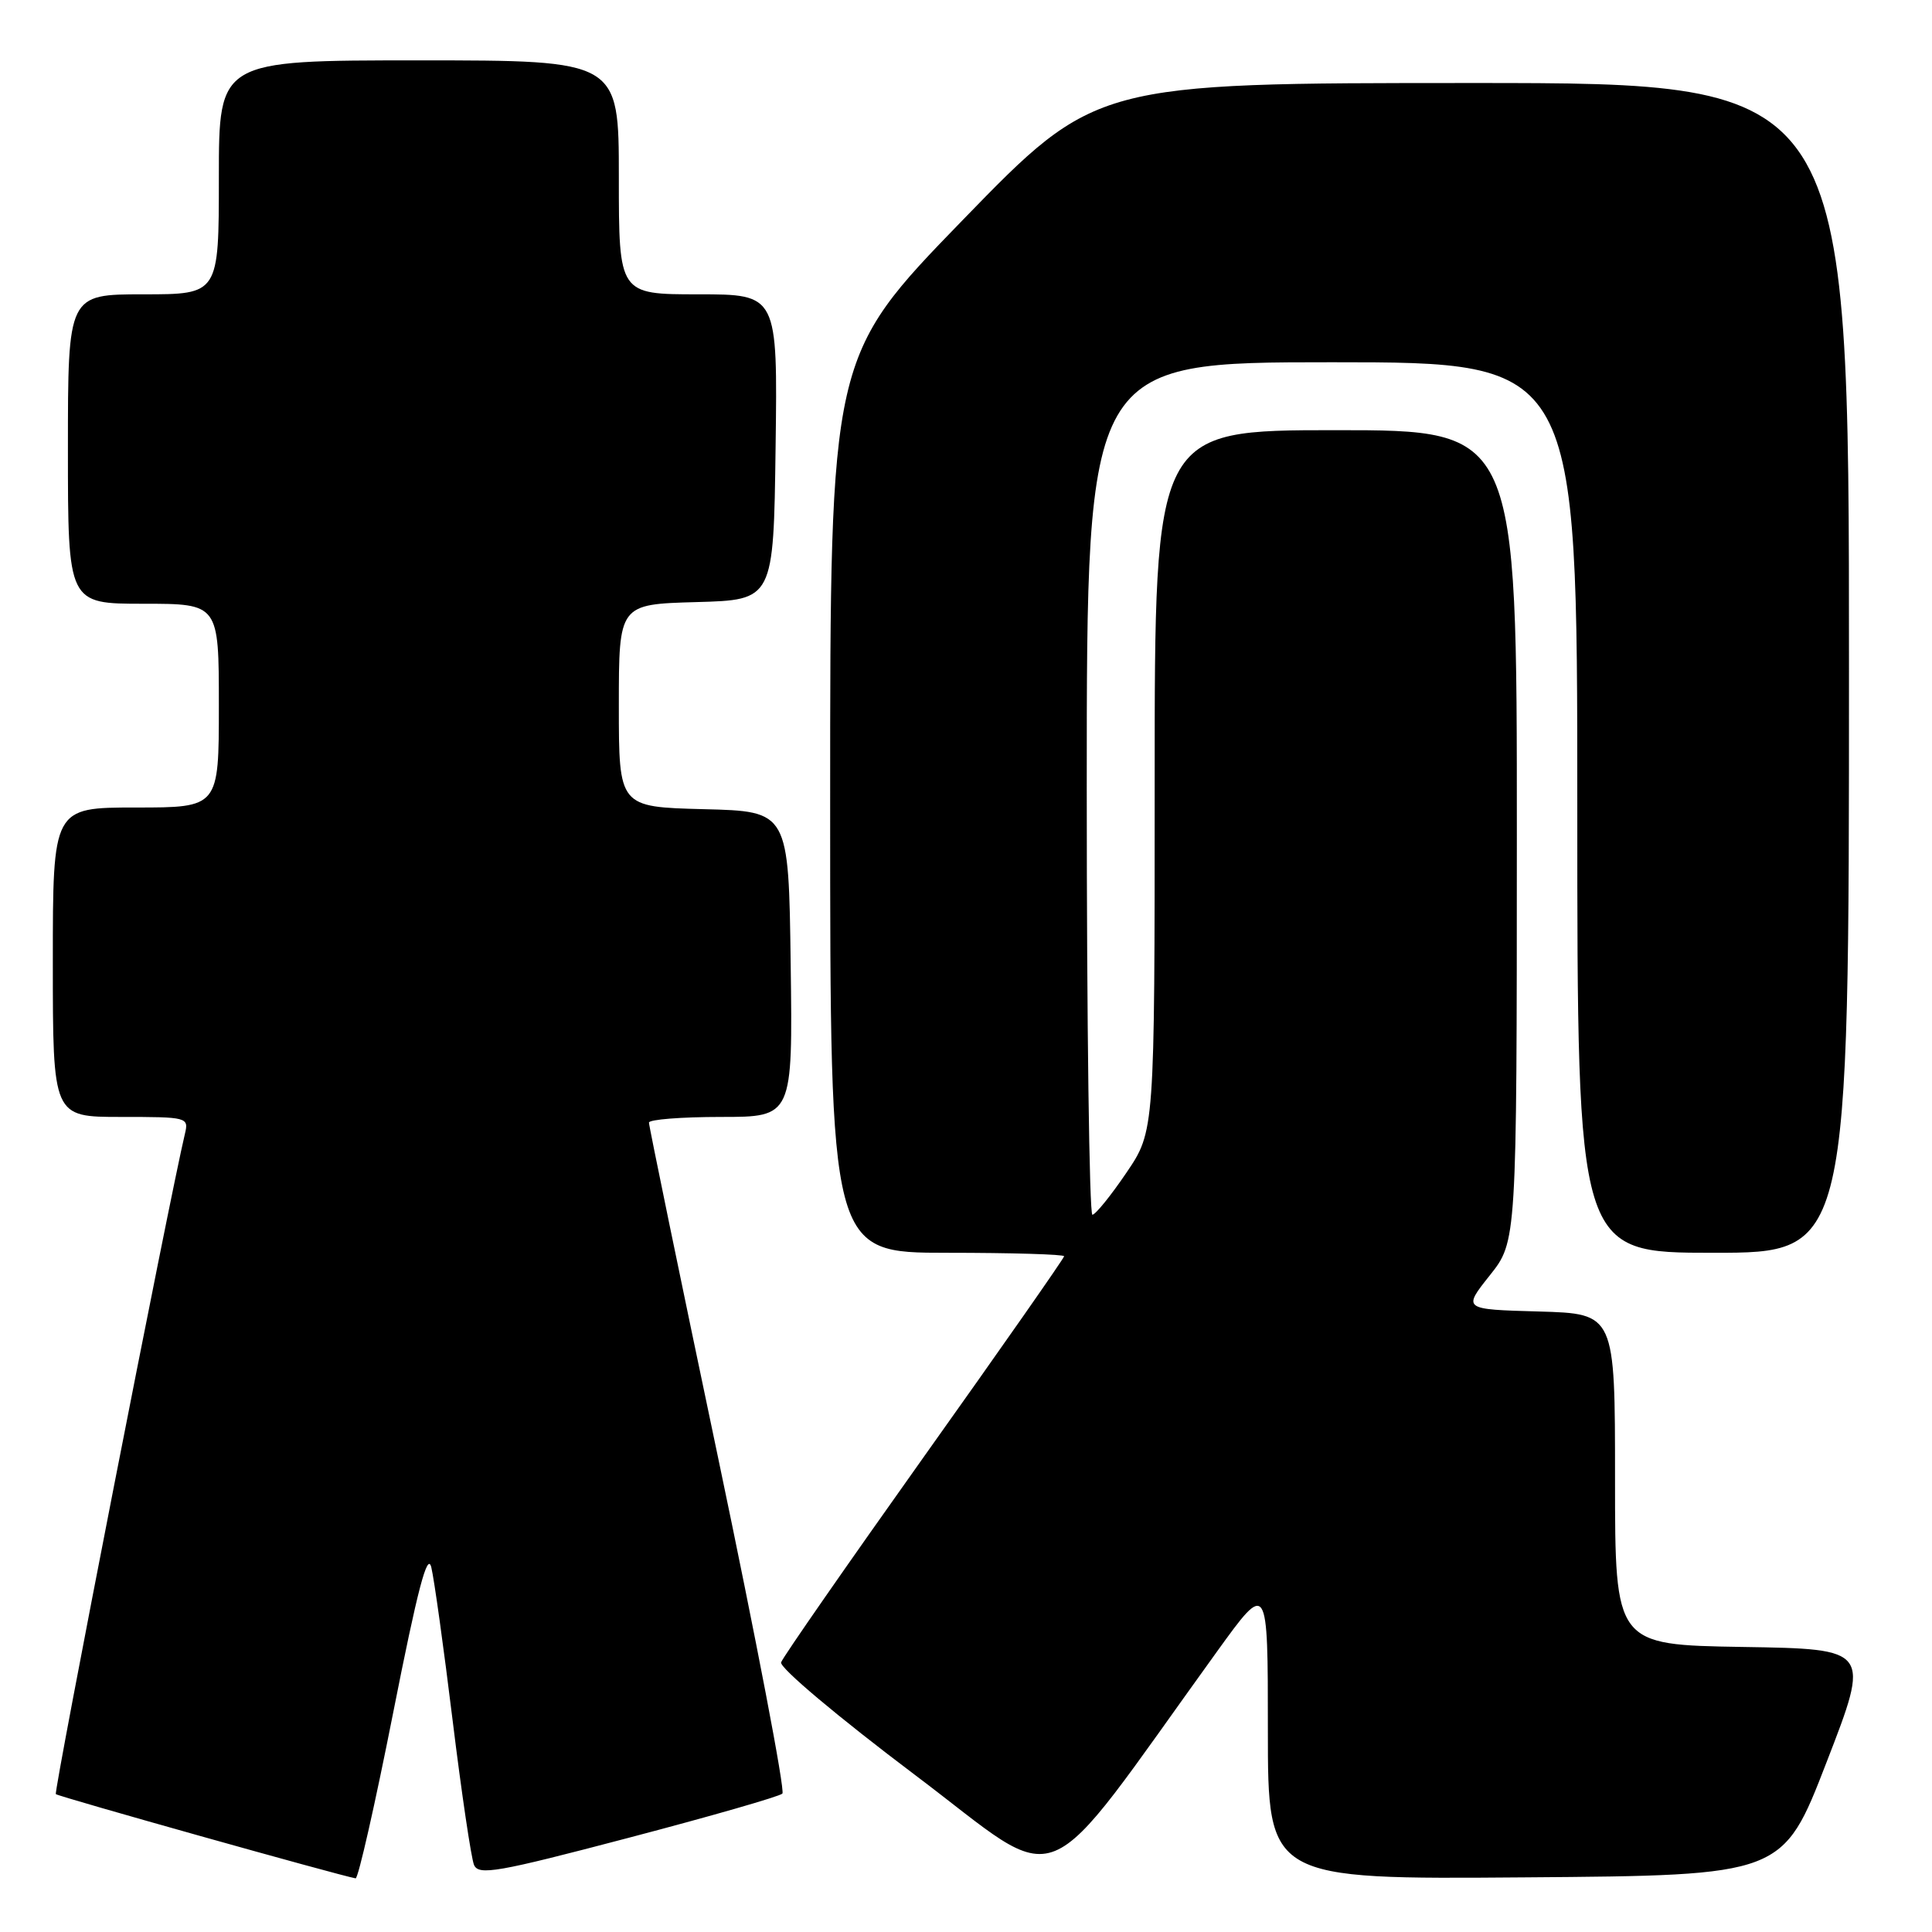 <?xml version="1.0" encoding="UTF-8" standalone="no"?>
<!DOCTYPE svg PUBLIC "-//W3C//DTD SVG 1.1//EN" "http://www.w3.org/Graphics/SVG/1.1/DTD/svg11.dtd" >
<svg xmlns="http://www.w3.org/2000/svg" xmlns:xlink="http://www.w3.org/1999/xlink" version="1.1" viewBox="0 0 256 256">
 <g >
 <path fill="currentColor"
d=" M 52.10 226.93 C 55.34 210.55 56.64 205.59 57.15 207.68 C 57.53 209.23 58.80 218.38 59.98 228.00 C 61.16 237.62 62.44 246.23 62.81 247.11 C 63.42 248.53 65.85 248.11 83.25 243.53 C 94.11 240.68 103.30 238.04 103.67 237.66 C 104.05 237.28 100.22 217.30 95.17 193.24 C 90.11 169.18 85.98 149.16 85.99 148.75 C 85.99 148.34 90.28 148.00 95.52 148.00 C 105.04 148.00 105.04 148.00 104.77 127.75 C 104.50 107.50 104.50 107.50 93.25 107.22 C 82.00 106.93 82.00 106.93 82.00 93.50 C 82.00 80.07 82.00 80.07 92.25 79.78 C 102.50 79.50 102.50 79.50 102.77 59.25 C 103.04 39.00 103.04 39.00 92.52 39.00 C 82.00 39.00 82.00 39.00 82.00 23.50 C 82.00 8.00 82.00 8.00 55.50 8.00 C 29.00 8.00 29.00 8.00 29.00 23.50 C 29.00 39.00 29.00 39.00 19.00 39.00 C 9.00 39.00 9.00 39.00 9.00 59.50 C 9.00 80.00 9.00 80.00 19.00 80.00 C 29.00 80.00 29.00 80.00 29.00 93.50 C 29.00 107.00 29.00 107.00 18.00 107.00 C 7.00 107.00 7.00 107.00 7.00 127.50 C 7.00 148.00 7.00 148.00 16.02 148.00 C 24.86 148.00 25.03 148.04 24.50 150.25 C 22.49 158.65 7.09 237.43 7.40 237.73 C 7.71 238.05 45.02 248.53 47.12 248.89 C 47.46 248.95 49.70 239.07 52.10 226.93 Z  M 161.25 218.85 C 168.00 209.50 168.00 209.50 168.00 229.26 C 168.00 249.03 168.00 249.03 202.12 248.76 C 236.23 248.50 236.23 248.50 242.03 233.50 C 247.84 218.50 247.84 218.50 230.92 218.23 C 214.00 217.95 214.00 217.95 214.00 196.01 C 214.00 174.07 214.00 174.07 203.91 173.78 C 193.82 173.50 193.82 173.50 197.40 169.00 C 200.98 164.50 200.98 164.50 200.99 110.75 C 201.00 57.00 201.00 57.00 177.00 57.00 C 153.00 57.00 153.00 57.00 153.00 103.44 C 153.00 149.88 153.00 149.88 149.25 155.40 C 147.19 158.44 145.16 160.94 144.75 160.96 C 144.34 160.98 144.00 135.57 144.00 104.50 C 144.00 48.00 144.00 48.00 176.50 48.00 C 209.00 48.00 209.00 48.00 209.00 107.00 C 209.00 166.00 209.00 166.00 227.00 166.00 C 245.00 166.00 245.00 166.00 245.00 88.50 C 245.00 11.00 245.00 11.00 195.10 11.00 C 145.20 11.00 145.20 11.00 127.60 29.12 C 110.00 47.25 110.00 47.25 110.00 106.62 C 110.00 166.00 110.00 166.00 125.50 166.00 C 134.03 166.00 141.00 166.21 141.00 166.46 C 141.00 166.71 132.66 178.64 122.46 192.97 C 112.27 207.31 103.73 219.59 103.50 220.27 C 103.26 220.96 111.01 227.48 121.24 235.19 C 141.49 250.44 137.17 252.21 161.25 218.85 Z "/>
</g>
</svg>
